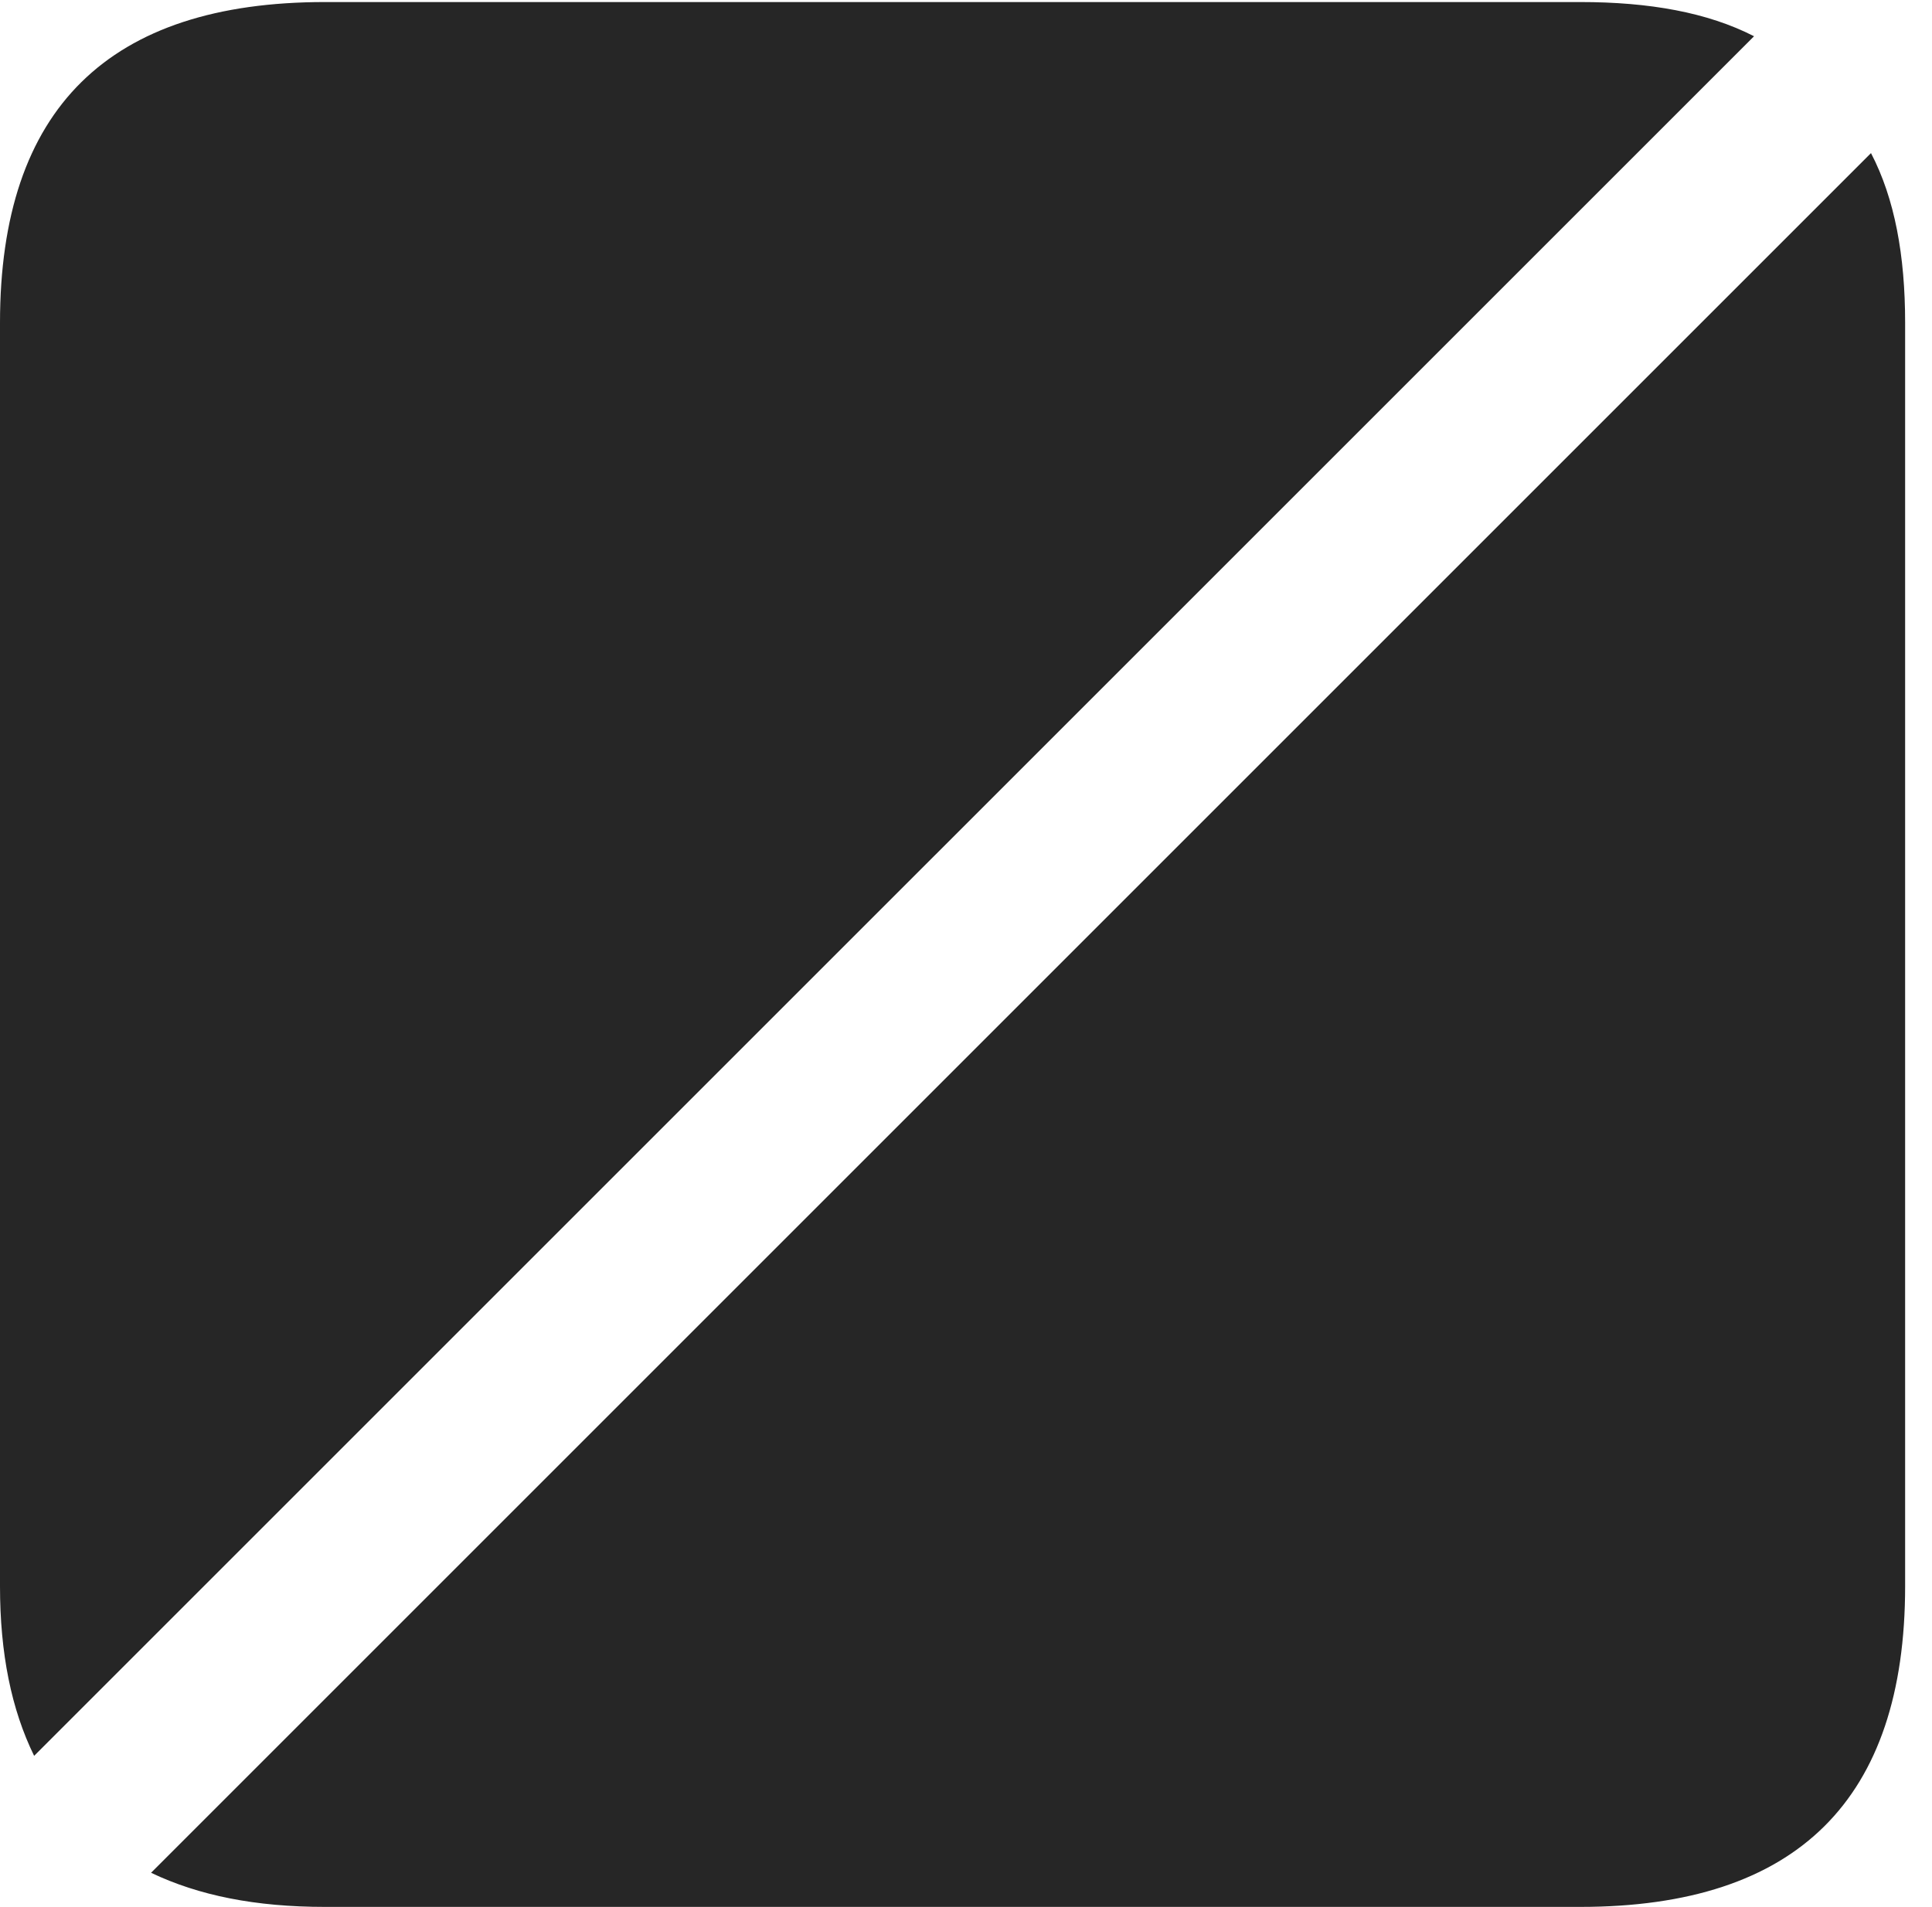 <?xml version="1.0" encoding="UTF-8"?>
<!--Generator: Apple Native CoreSVG 326-->
<!DOCTYPE svg
PUBLIC "-//W3C//DTD SVG 1.1//EN"
       "http://www.w3.org/Graphics/SVG/1.1/DTD/svg11.dtd">
<svg version="1.1" xmlns="http://www.w3.org/2000/svg" xmlns:xlink="http://www.w3.org/1999/xlink" viewBox="0 0 25.525 25.197">
 <g>
  <rect height="25.197" opacity="0" width="25.525" x="0" y="0"/>
  <path d="M20.877 0.027L4.293 0.027C1.436 0.027 0 1.436 0 4.266L0 20.959C0 21.848 0.15 22.586 0.451 23.201L23.174 0.479C22.559 0.164 21.793 0.027 20.877 0.027ZM1.996 24.746C2.625 25.047 3.377 25.197 4.293 25.197L20.877 25.197C23.748 25.197 25.17 23.775 25.17 20.959L25.17 4.266C25.17 3.377 25.033 2.625 24.719 2.023Z" fill="black" fill-opacity="0.85"/>
 </g>
</svg>
